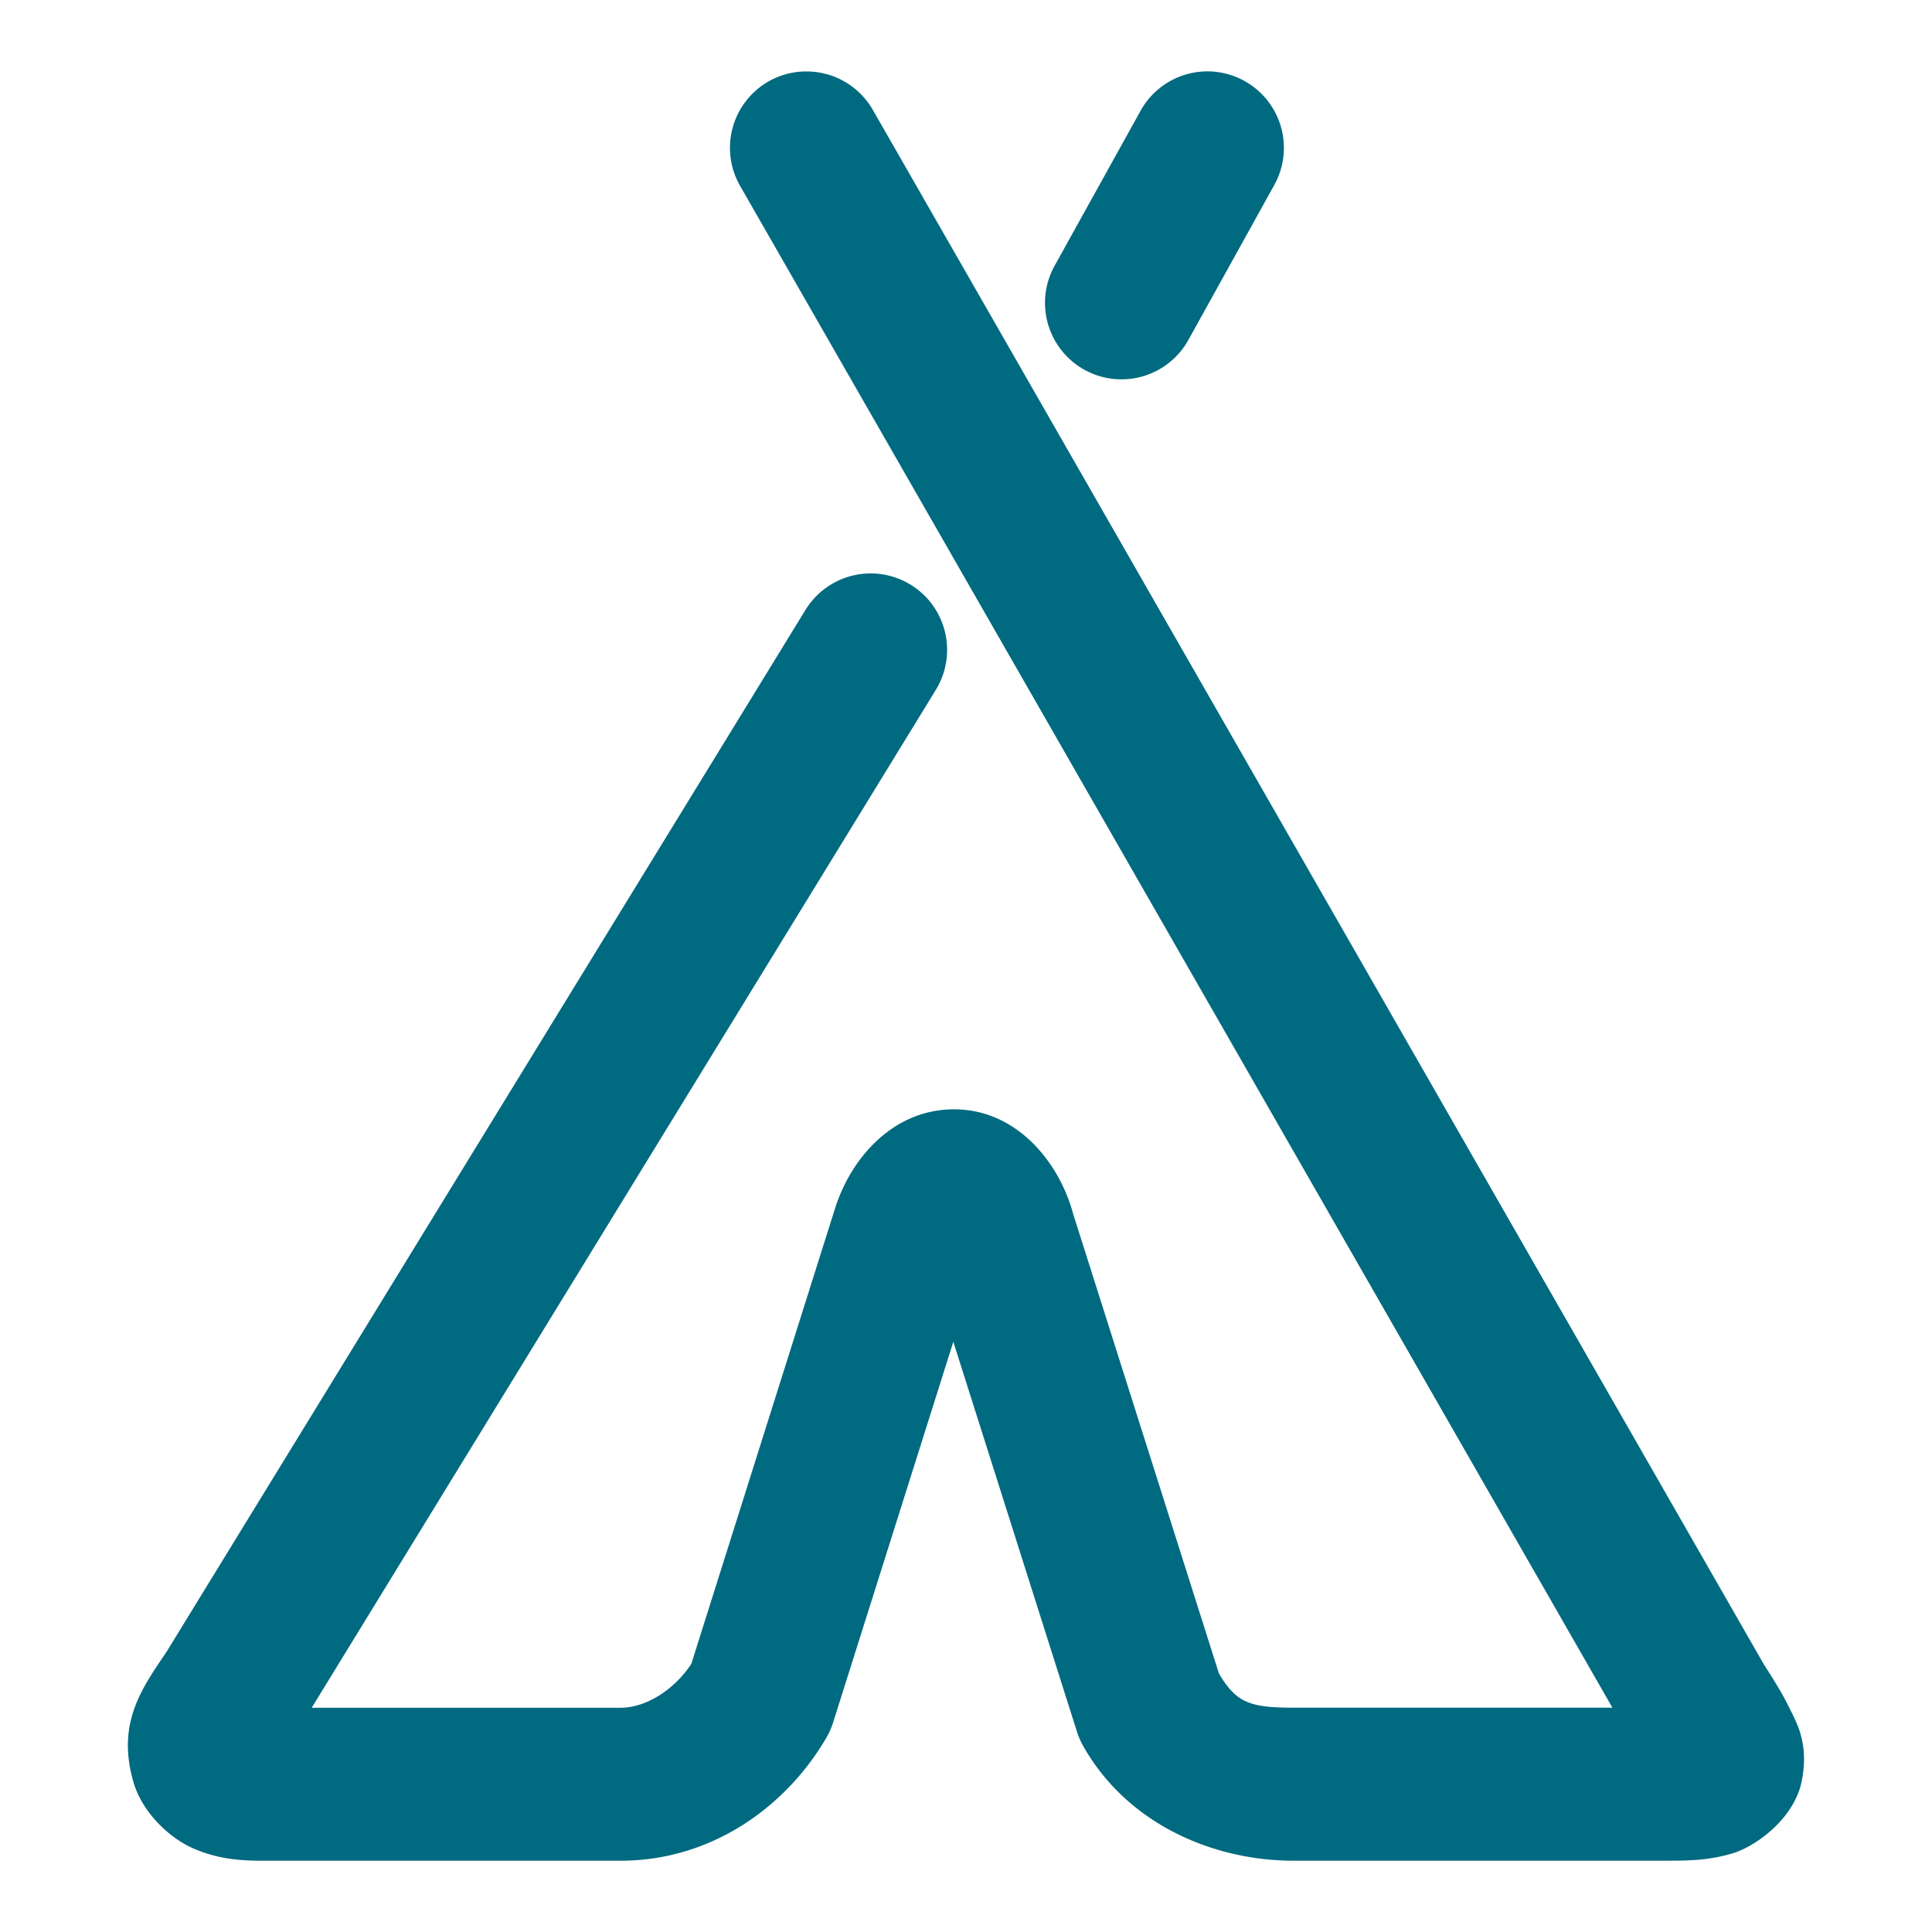<svg xmlns="http://www.w3.org/2000/svg" width="48" height="48">
	<path d="m 30.033,1.773 a 1.9,1.9 0 0 0 -0.117,0.002 1.9,1.9 0 0 0 -1.58,0.979 l -2.135,3.85 a 1.9,1.9 0 0 0 0.74,2.582 1.9,1.9 0 0 0 2.584,-0.74 L 31.66,4.595 A 1.9,1.9 0 0 0 30.92,2.013 1.9,1.9 0 0 0 30.033,1.773 Z m -9.973,0.002 a 1.9,1.9 0 0 0 -0.969,0.25 1.9,1.9 0 0 0 -0.703,2.594 L 40.06,42.427 h -7.936 c -1.089,0 -1.417,-0.136 -1.84,-0.85 L 26.664,30.165 c -0.345,-1.288 -1.398,-2.588 -2.93,-2.604 -1.532,-0.016 -2.581,1.2 -2.98,2.438 a 1.9,1.9 0 0 0 -0.004,0.012 l -3.574,11.326 c -0.412,0.631 -1.115,1.092 -1.758,1.092 H 7.744 L 23.25,17.14 A 1.9,1.9 0 0 0 22.623,14.526 1.9,1.9 0 0 0 20.012,15.153 L 4.15,41.019 c -0.594,0.89 -1.271,1.766 -0.832,3.264 0.219,0.749 0.892,1.385 1.49,1.643 0.599,0.258 1.139,0.303 1.703,0.303 H 15.418 c 2.246,0 4.095,-1.322 5.107,-3.045 a 1.9,1.9 0 0 0 0.174,-0.391 l 2.986,-9.457 3.068,9.676 a 1.9,1.9 0 0 0 0.152,0.355 c 1.099,1.96 3.253,2.861 5.219,2.861 h 9.273 c 0.583,0 1.06,-0.007 1.646,-0.182 0.587,-0.174 1.537,-0.869 1.721,-1.797 0.183,-0.928 -0.12,-1.437 -0.32,-1.842 -0.187,-0.378 -0.398,-0.705 -0.625,-1.062 L 21.685,2.73 a 1.9,1.9 0 0 0 -1.625,-0.955 z" fill="#006A80"/>
</svg>
